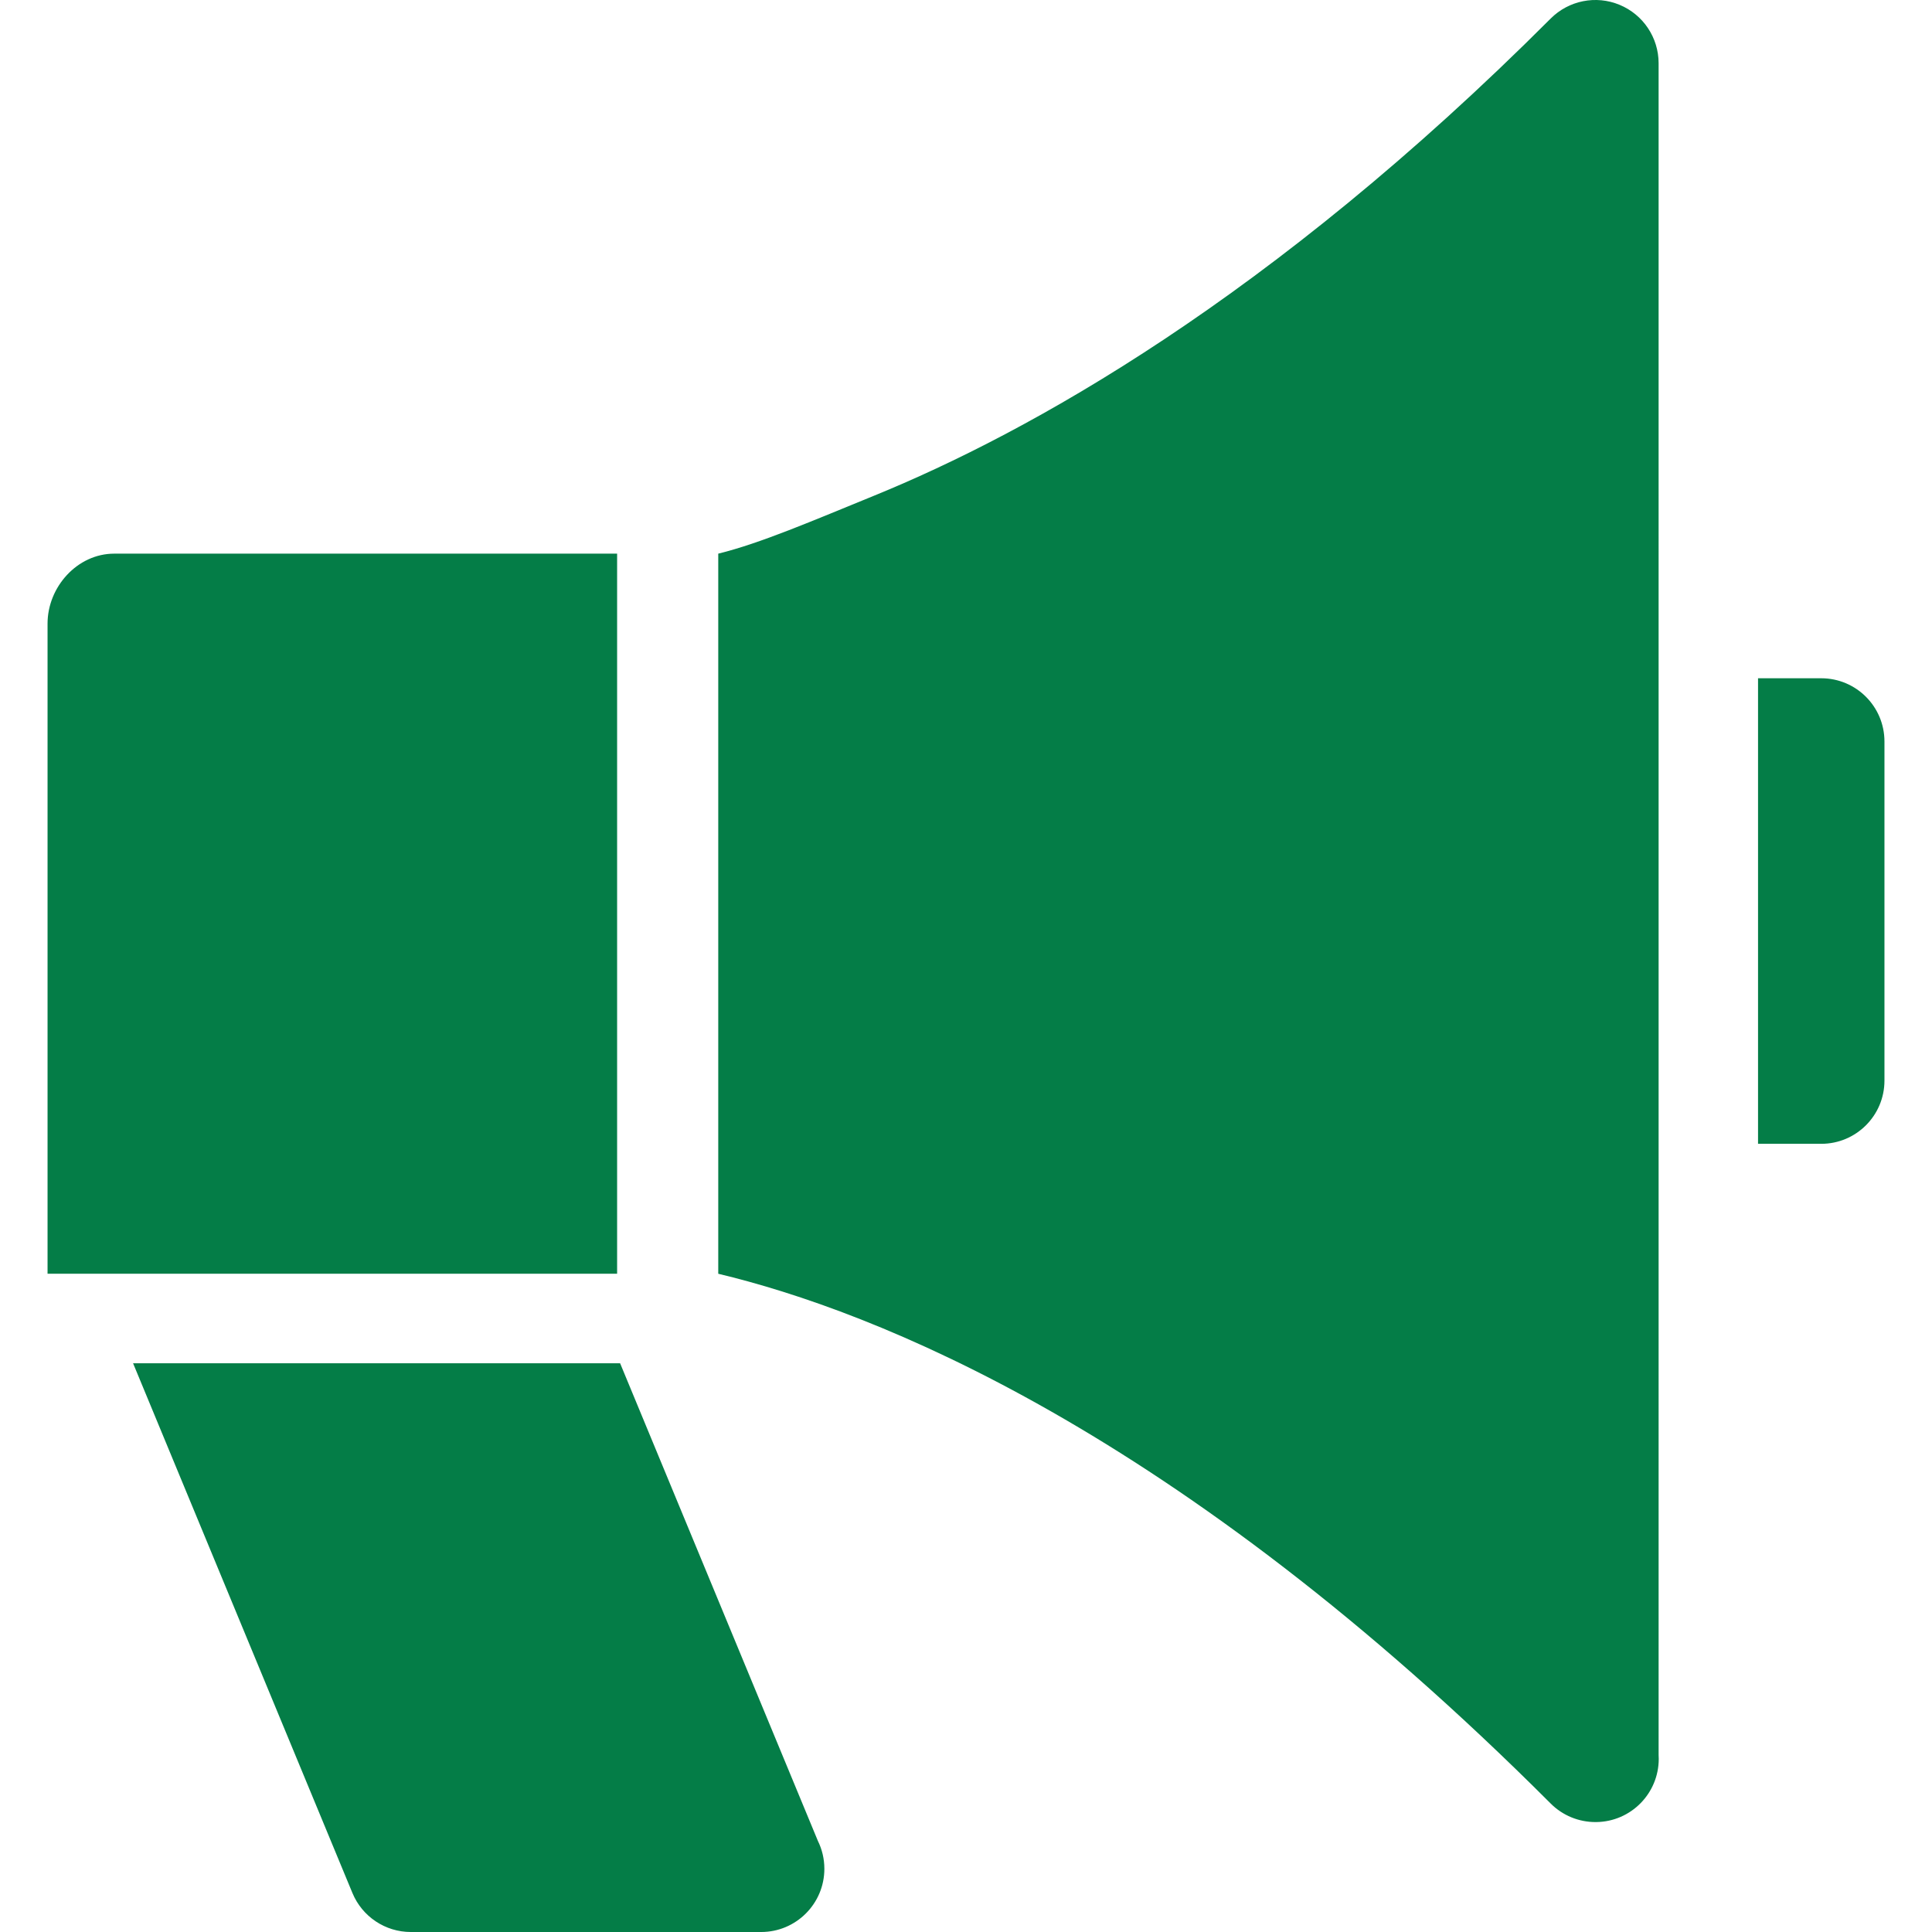 <?xml version="1.0" encoding="iso-8859-1"?>
<!-- Generator: Adobe Illustrator 18.0.0, SVG Export Plug-In . SVG Version: 6.00 Build 0)  -->
<!DOCTYPE svg PUBLIC "-//W3C//DTD SVG 1.1//EN" "http://www.w3.org/Graphics/SVG/1.1/DTD/svg11.dtd">
<svg version="1.1" id="Capa_1" xmlns="http://www.w3.org/2000/svg" xmlns:xlink="http://www.w3.org/1999/xlink" x="0px" y="0px"
	 viewBox="0 0 297 297" style="enable-background:new 0 0 297 297;" xml:space="preserve">
<g>
	<path fill="#047D47" d="M279.975,104.268h-9.718v71.567h9.718c5.365,0,9.716-4.352,9.716-9.717v-52.134
		C289.69,108.618,285.34,104.268,279.975,104.268z"/>
	<path fill="#047D47" d="M254.972,9.719c0-3.932-2.369-7.475-6.002-8.978c-3.629-1.508-7.811-0.672-10.59,2.11
		c-43.091,43.132-80.336,63.69-103.993,73.343c-9.455,3.858-17.532,7.341-23.973,8.917V195.81
		c23.734,5.679,70.355,23.778,127.968,81.441c1.858,1.862,4.347,2.85,6.876,2.85c0.053,0,0.106,0,0.159-0.002
		c5.301-0.074,9.575-4.396,9.575-9.716c0-0.207-0.006-0.414-0.019-0.619L254.972,9.719z"/>
	<path fill="#047D47" d="M94.866,85.111H17.555c-5.658,0-10.245,5.103-10.245,10.763v99.936h87.557V85.111z"/>
	<path fill="#047D47" d="M95.326,209.568h-74.87l33.72,81.434c1.504,3.631,5.048,5.999,8.977,5.999h53.837c0.008-0.001,0.012-0.001,0.019,0
		c5.367,0,9.718-4.351,9.718-9.717c0-1.54-0.357-2.994-0.995-4.288L95.326,209.568z"/>
</g>
<g>
</g>
<g>
</g>
<g>
</g>
<g>
</g>
<g>
</g>
<g>
</g>
<g>
</g>
<g>
</g>
<g>
</g>
<g>
</g>
<g>
</g>
<g>
</g>
<g>
</g>
<g>
</g>
<g>
</g>
</svg>
